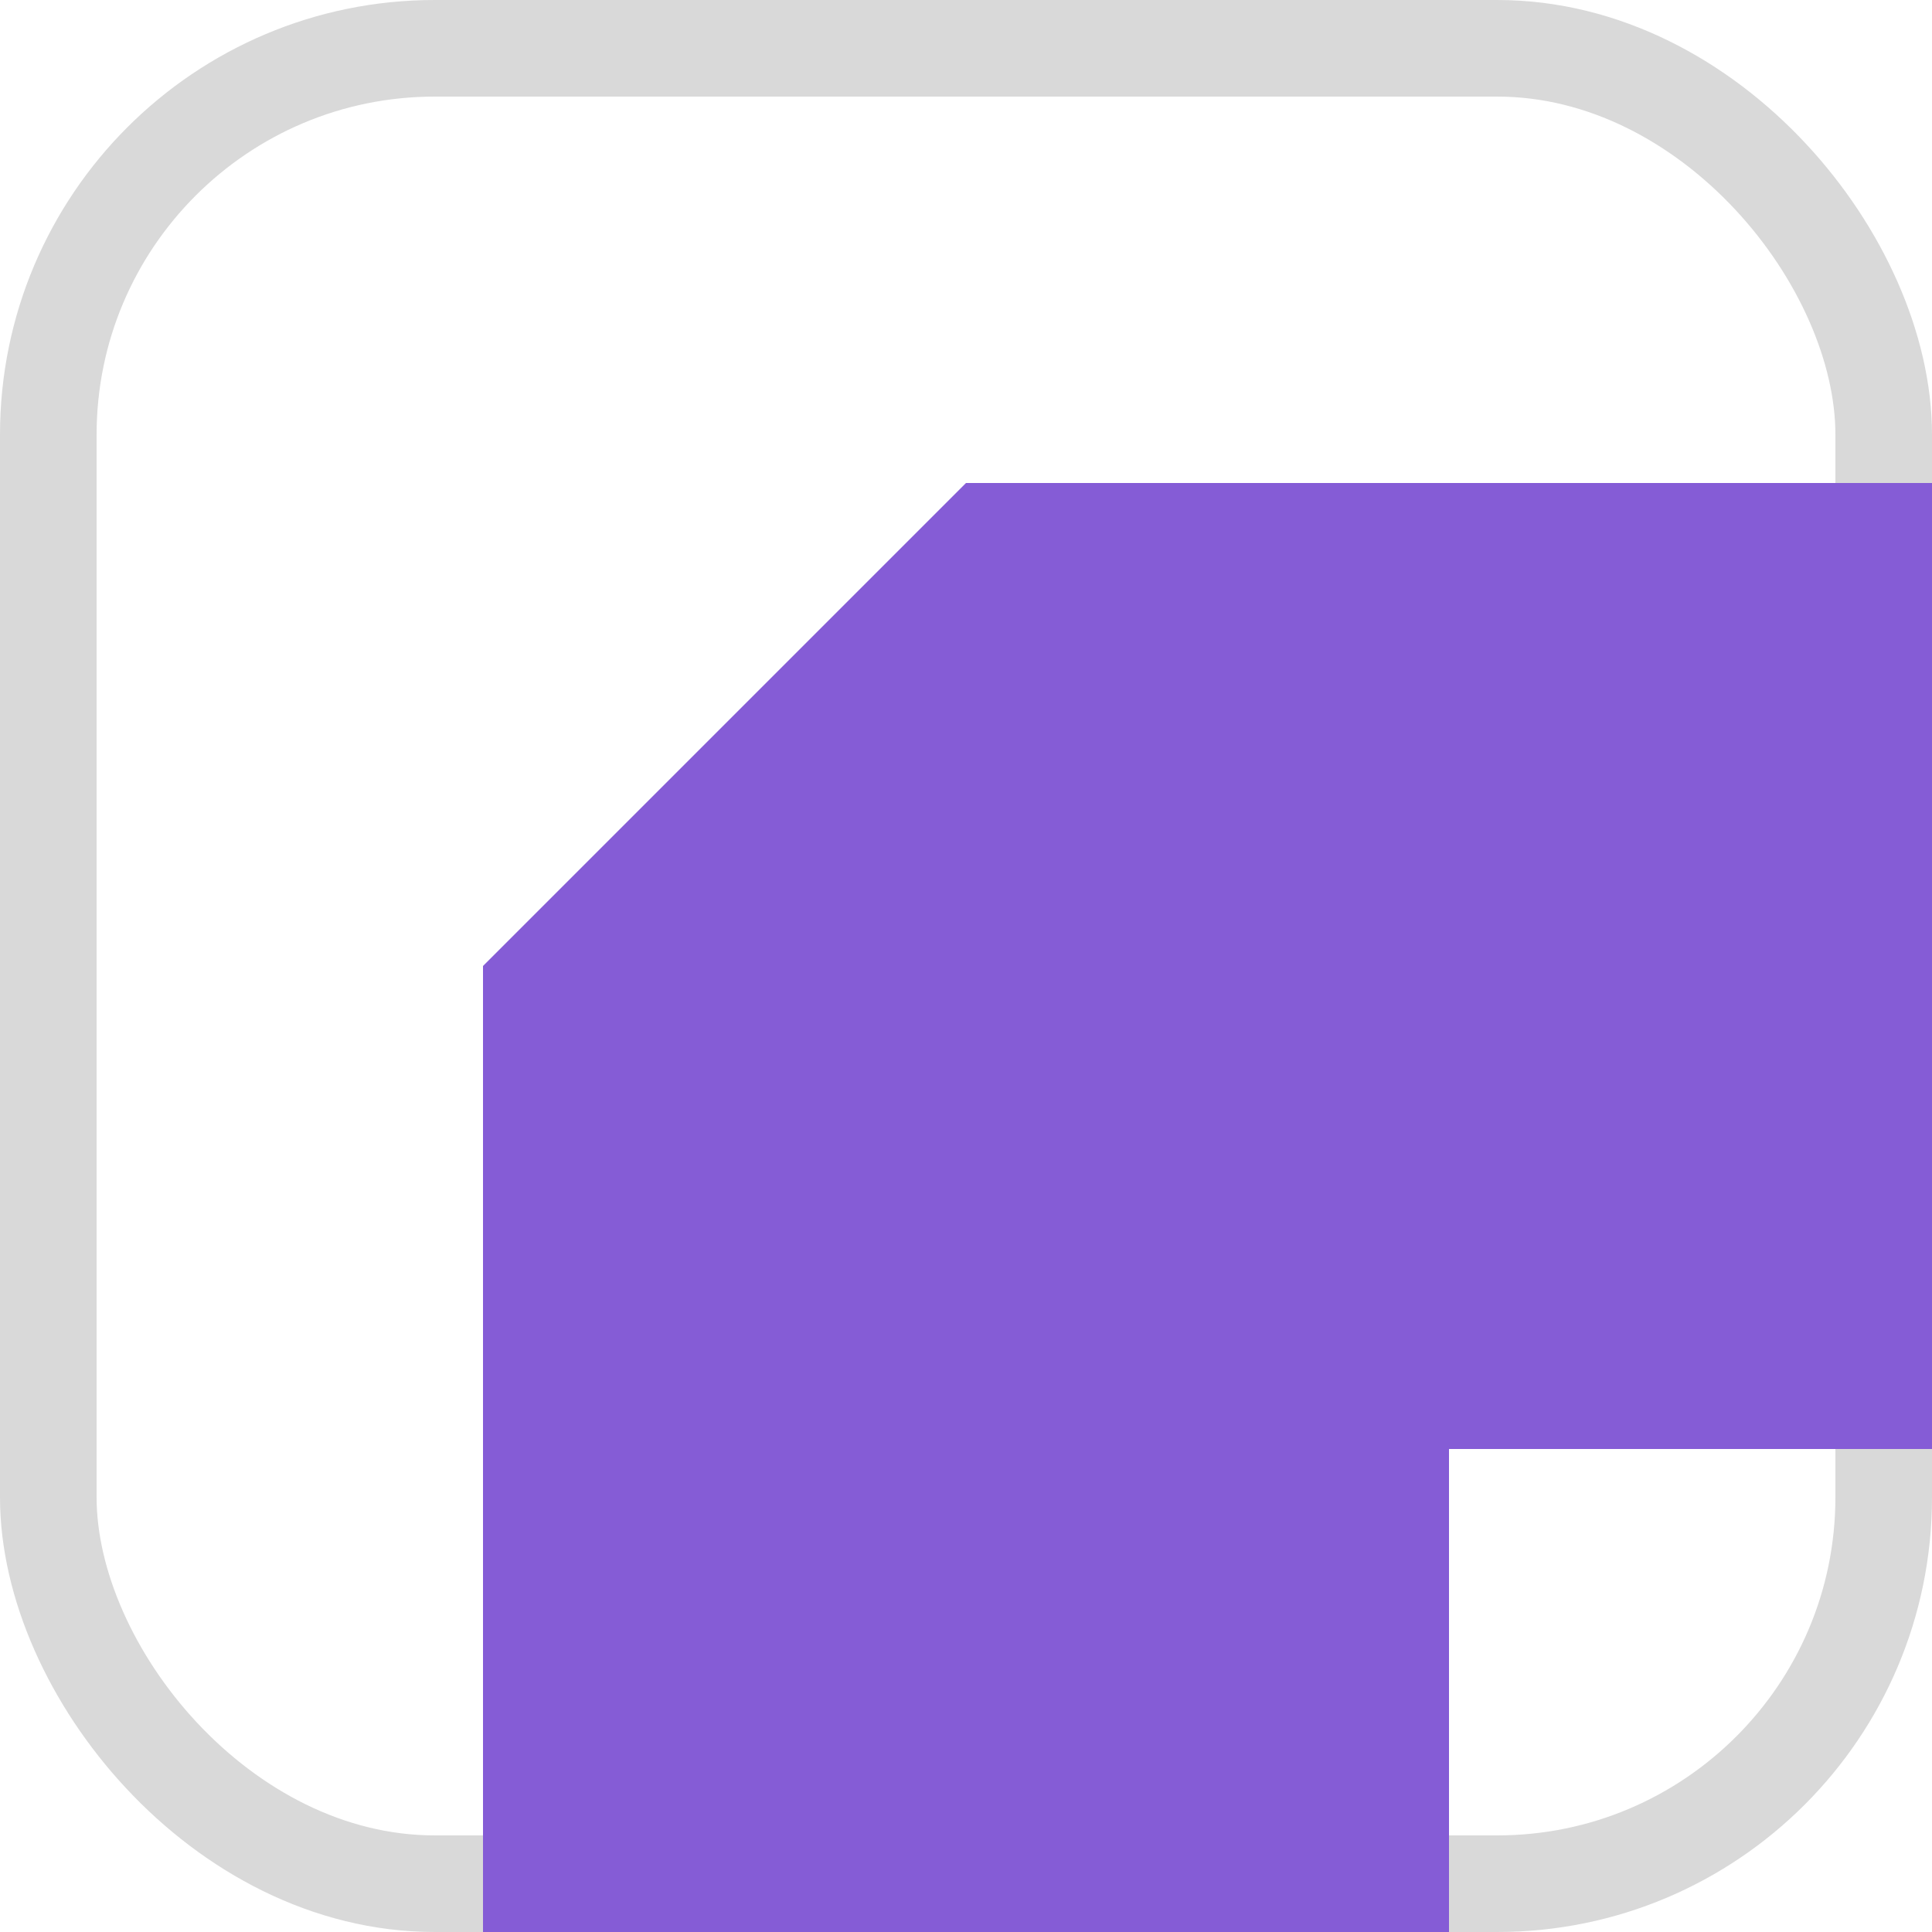 <svg xmlns="http://www.w3.org/2000/svg" viewBox="0 0 20 20" width="20" height="20">
  <rect stroke="#000" stroke-width="1" stroke-opacity="0.15" fill="none" x="0.5" y="0.5" width="19" height="19" rx="4"/>
	<path d="M10 20v-10h10" stroke="#855CD6" stroke-width="10" stroke-linejoin="bevel" fill="none"/>
</svg>